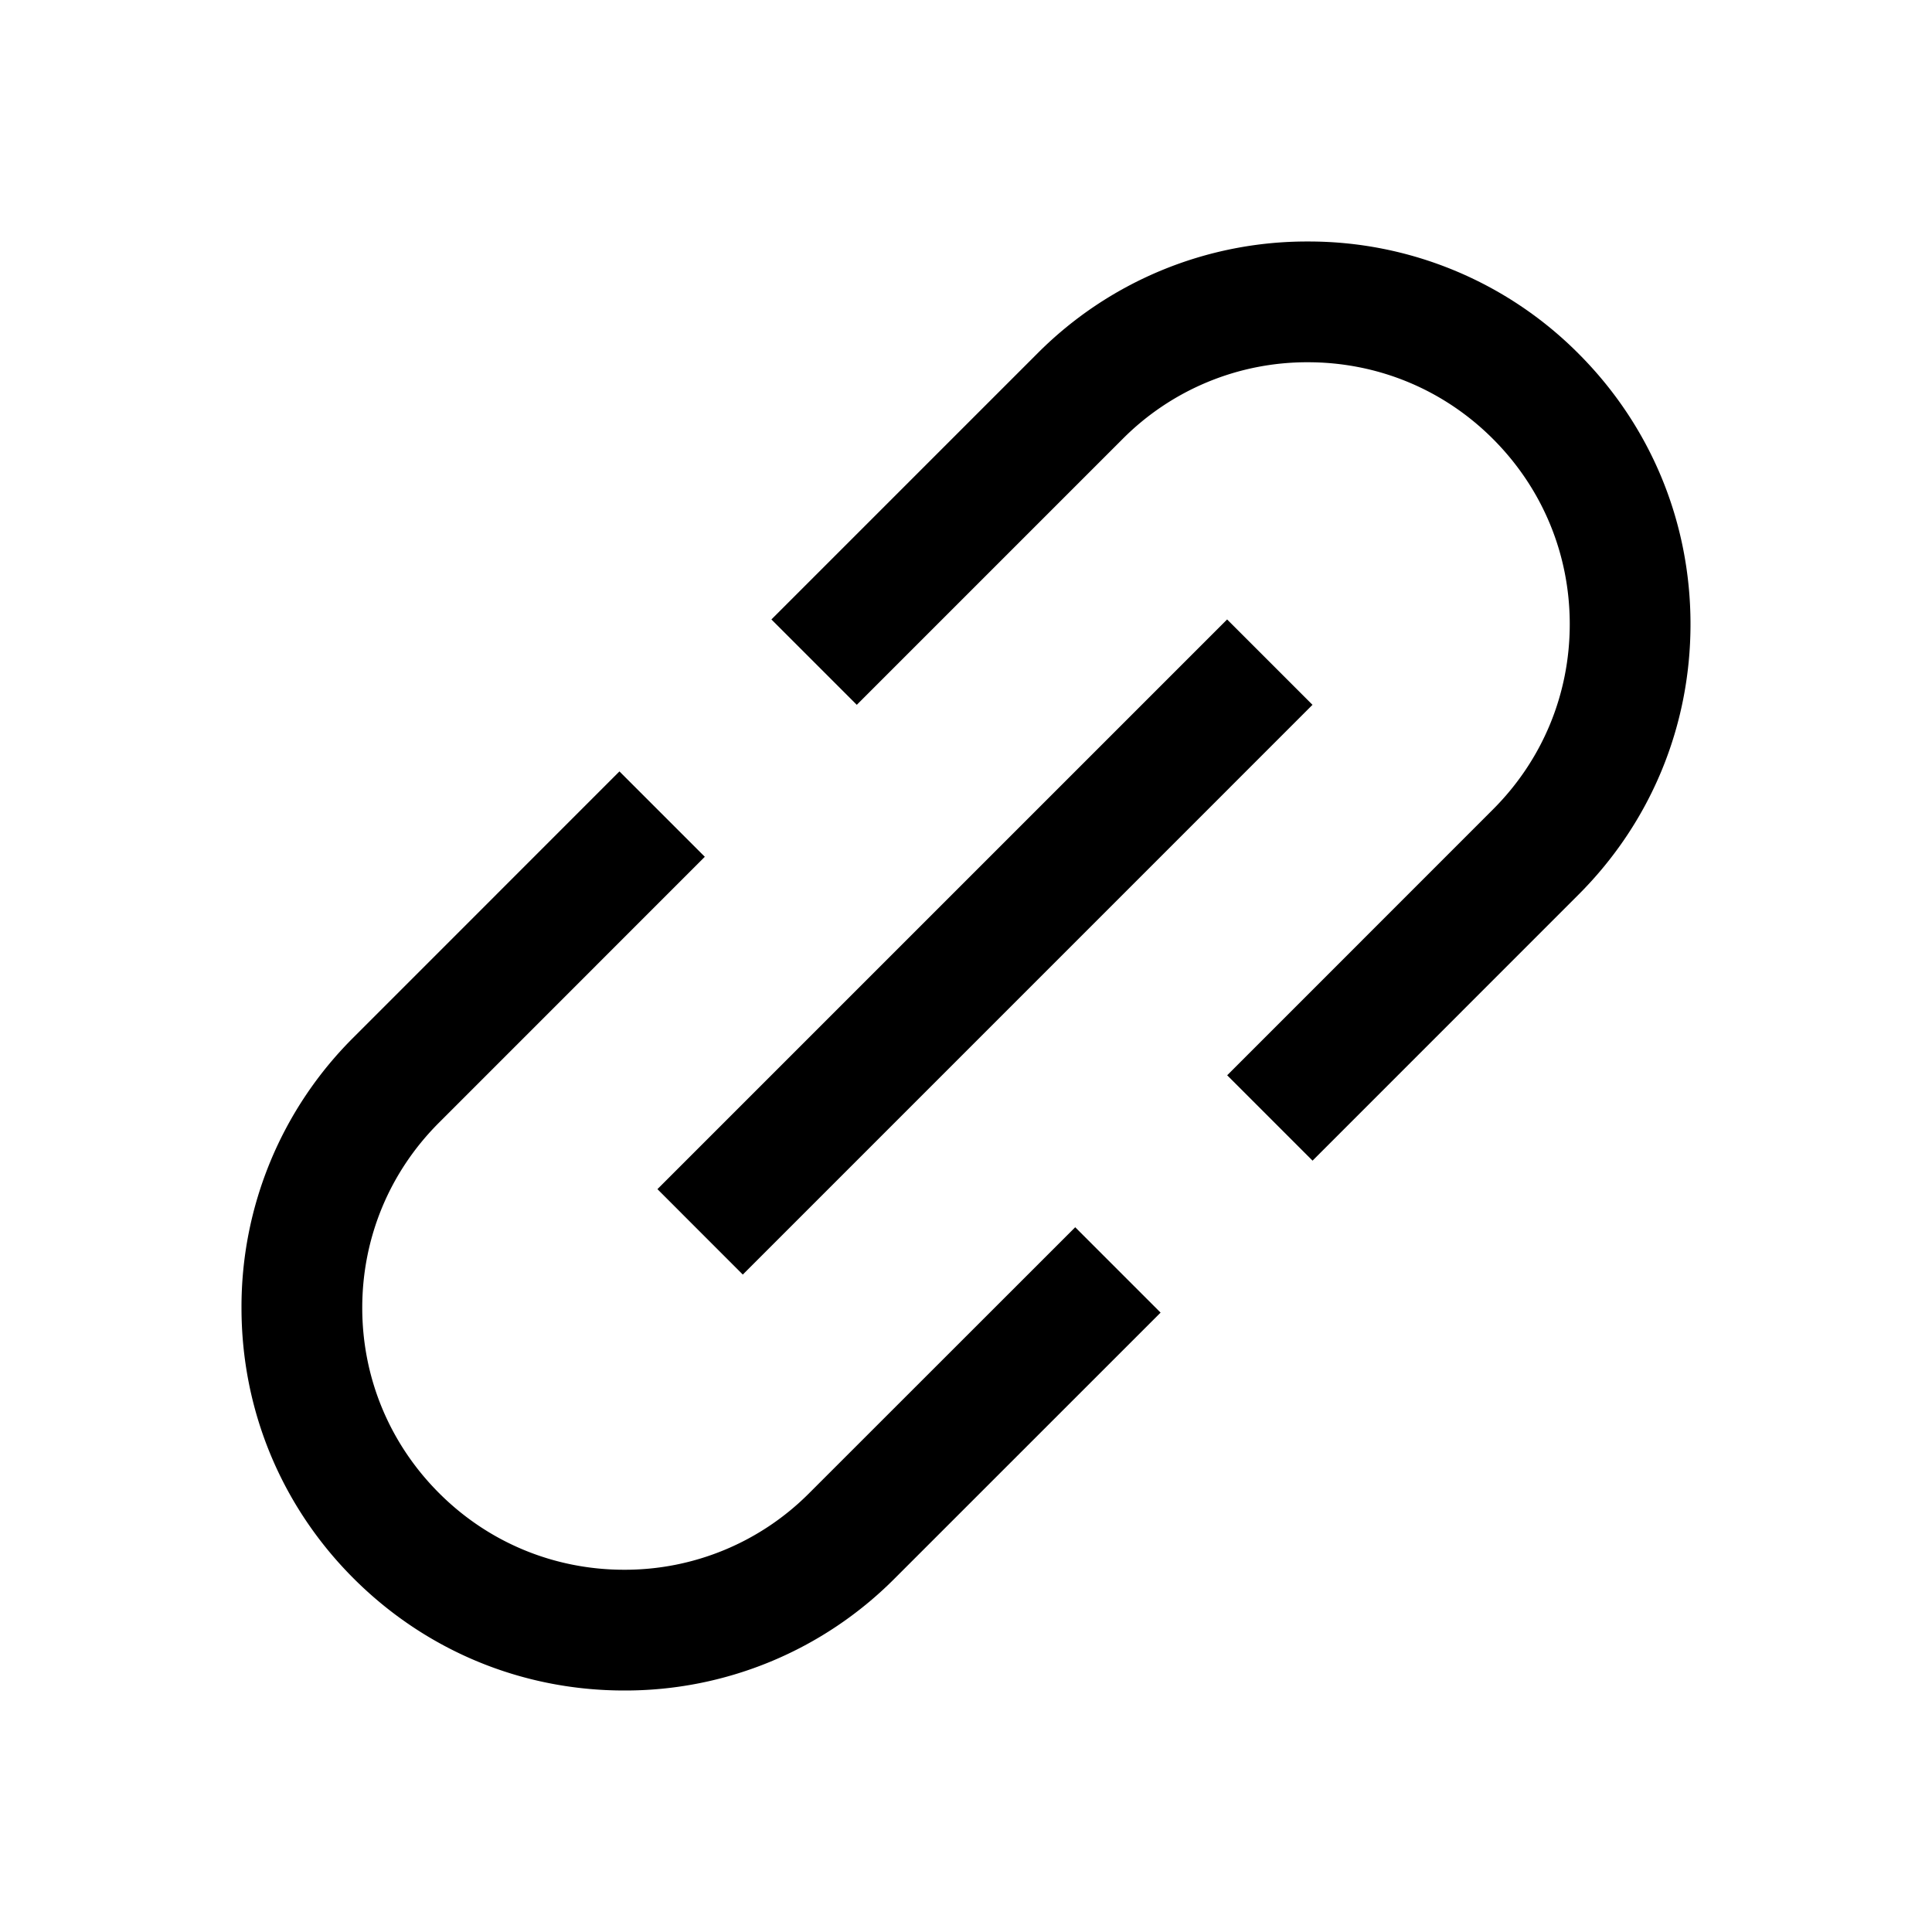 <svg xmlns="http://www.w3.org/2000/svg" viewBox="0 0 32 32" xml:space="preserve">
    <path d="M26.144 5.856A6.3 6.3 0 0 0 21.662 4a6.293 6.293 0 0 0-4.481 1.856l-4.404 4.404 1.414 1.414 4.404-4.404A4.308 4.308 0 0 1 21.662 6c1.158 0 2.248.451 3.067 1.271S26 9.179 26 10.338s-.451 2.248-1.271 3.068l-4.403 4.404 1.414 1.414 4.403-4.404C27.341 13.623 28 12.031 28 10.338s-.659-3.285-1.856-4.482zM13.405 24.729A4.305 4.305 0 0 1 10.338 26c-1.158 0-2.248-.451-3.067-1.271S6 22.82 6 21.662c0-1.159.451-2.248 1.271-3.067l4.403-4.404-1.414-1.414-4.403 4.404A6.29 6.29 0 0 0 4 21.662c0 1.692.659 3.284 1.856 4.481S8.646 28 10.338 28a6.293 6.293 0 0 0 4.481-1.856l4.404-4.403-1.414-1.414-4.404 4.402z"/>
    <path d="m10.889 19.696 9.436-9.436 1.414 1.414-9.436 9.437z"/>
</svg>
